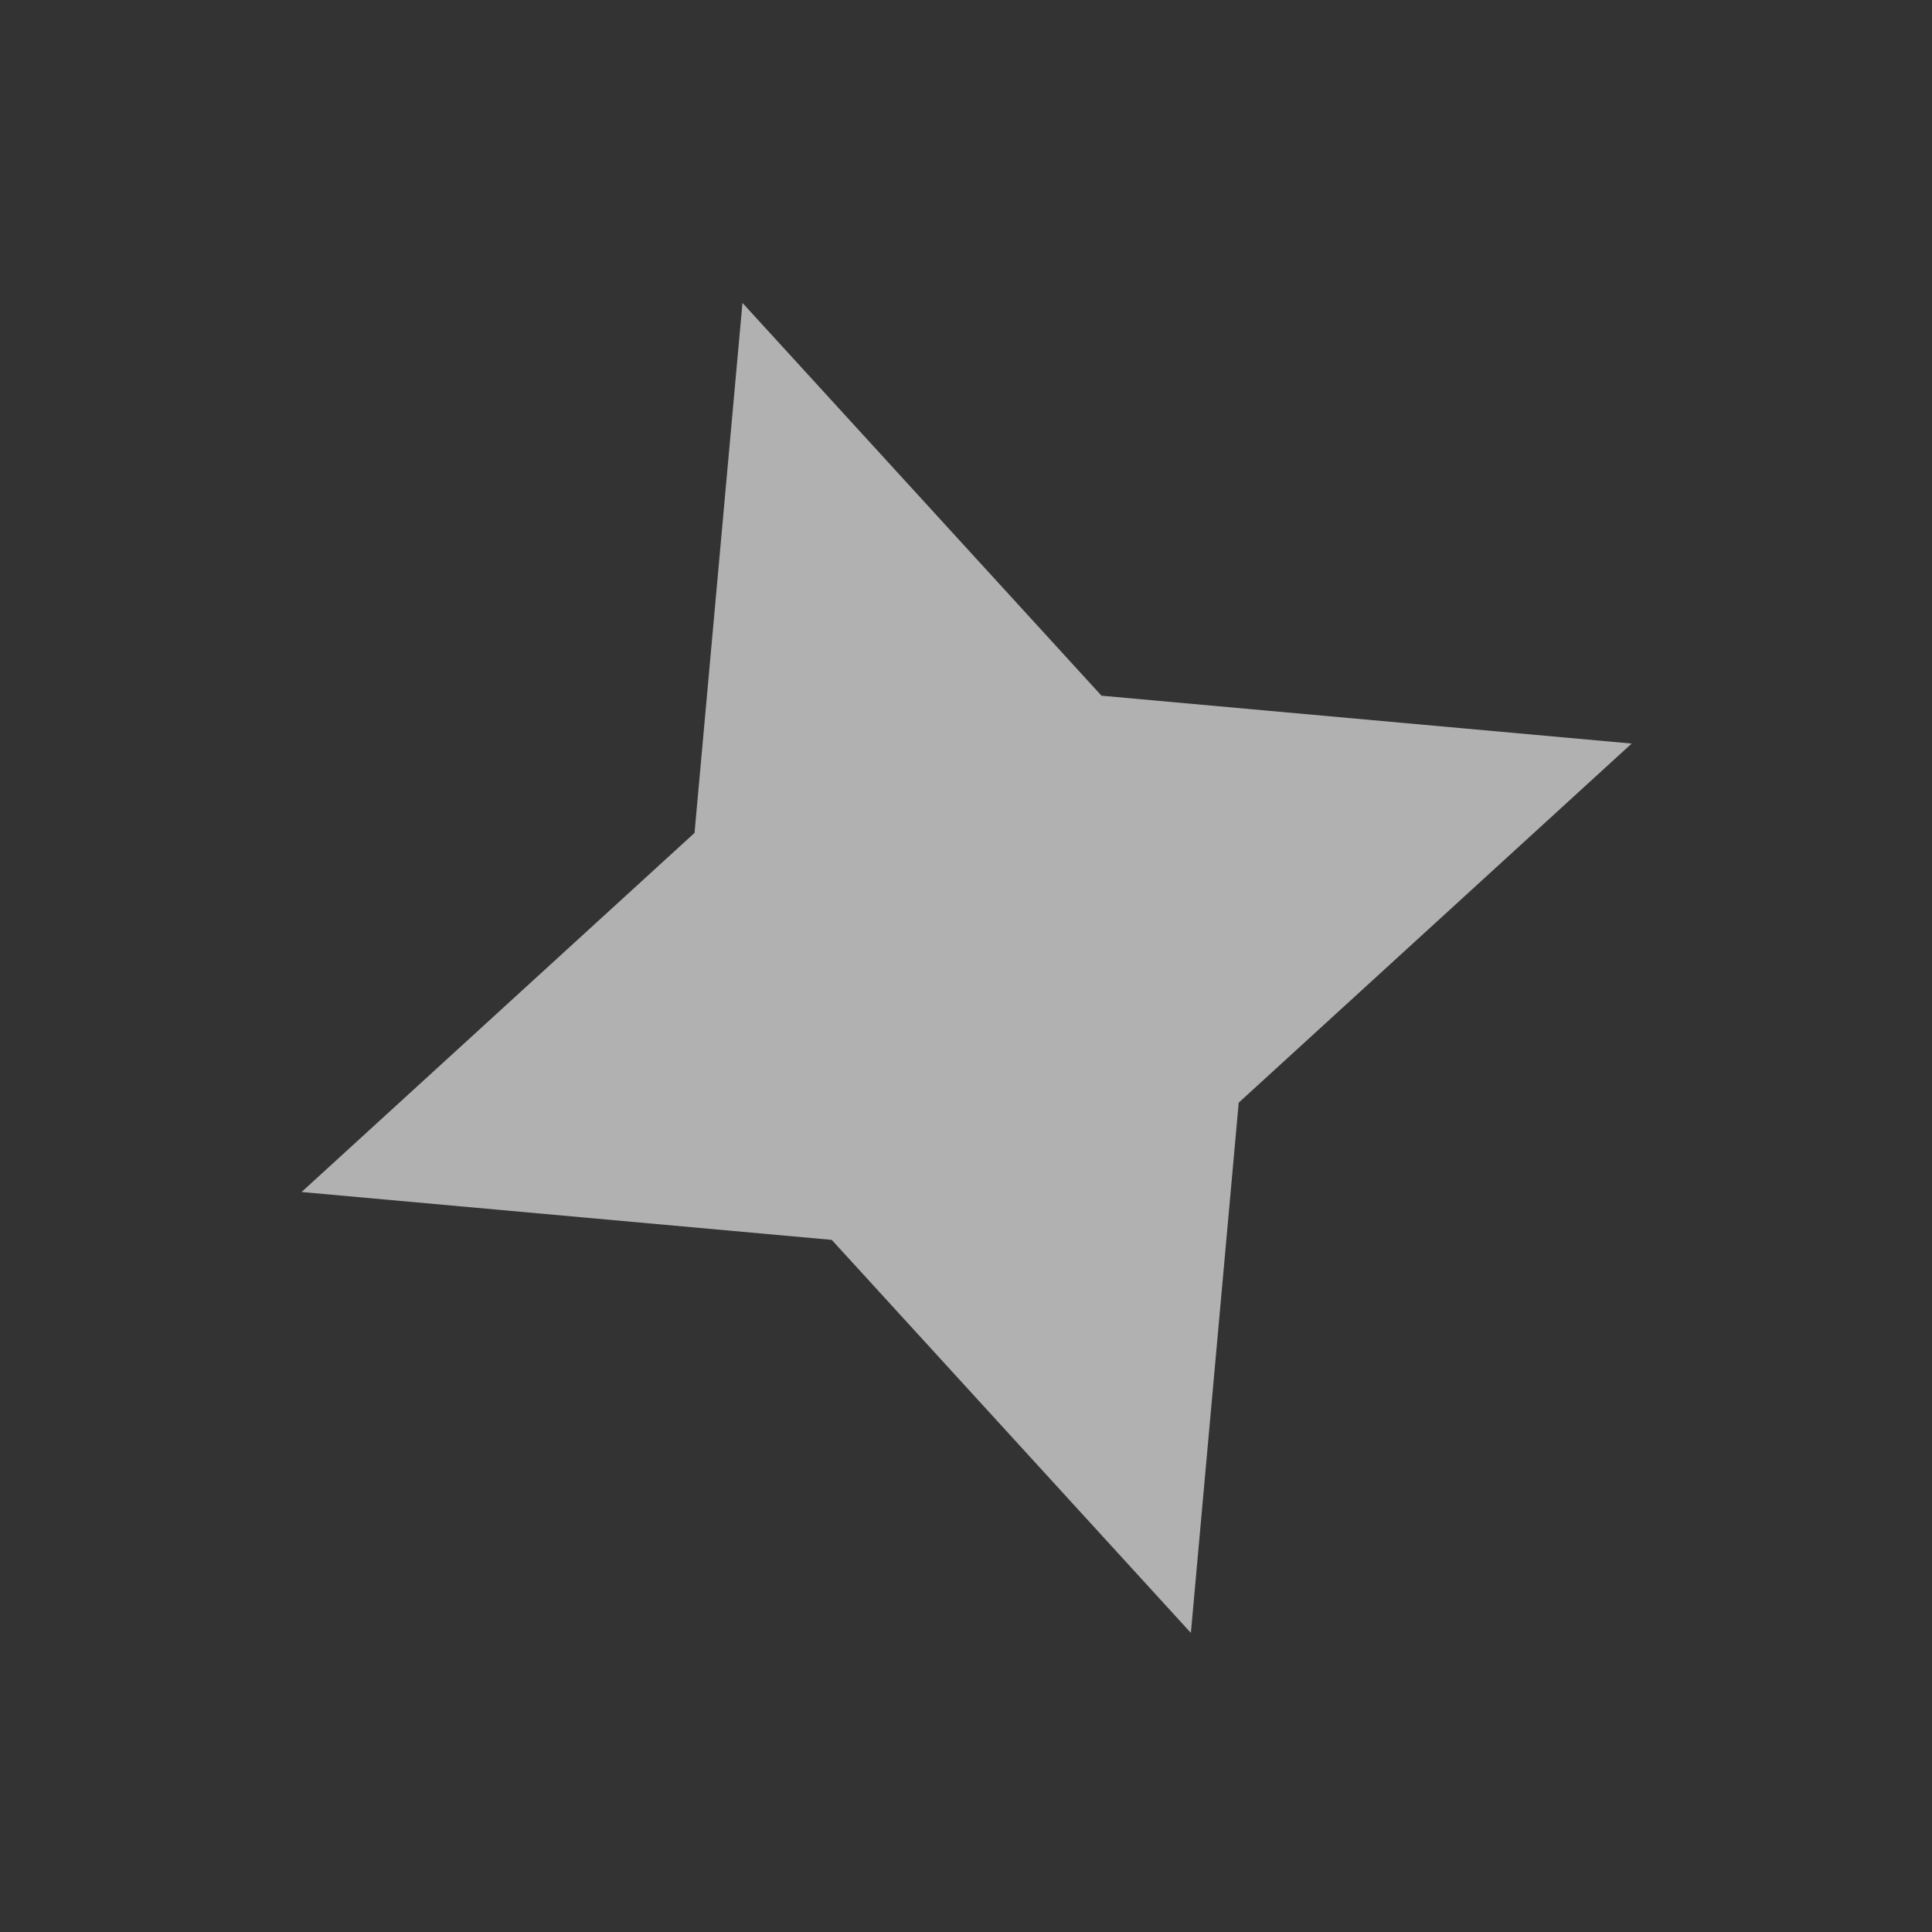 <svg width="53" height="53" viewBox="0 0 53 53" fill="none" xmlns="http://www.w3.org/2000/svg">
<rect x="0" y="0" width="53" height="53" fill="#333333" stroke="none"/>
<g clip-path="url(#clip0_411_158)">
<path fill-rule="evenodd" clip-rule="evenodd" d="M30.217 19.085L20.368 8.31L19.053 22.849L8.273 32.7L22.817 34.013L32.669 44.795L33.981 30.249L44.761 20.398L30.217 19.085Z" fill="#FEFEFE" fill-opacity="0.62"/>
</g>
<defs>
<clipPath id="clip0_411_158">
<rect width="41.344" height="41.344" fill="white" transform="translate(0 13.363) scale(1.012) rotate(-18.631)"/>
</clipPath>
</defs>
</svg>
